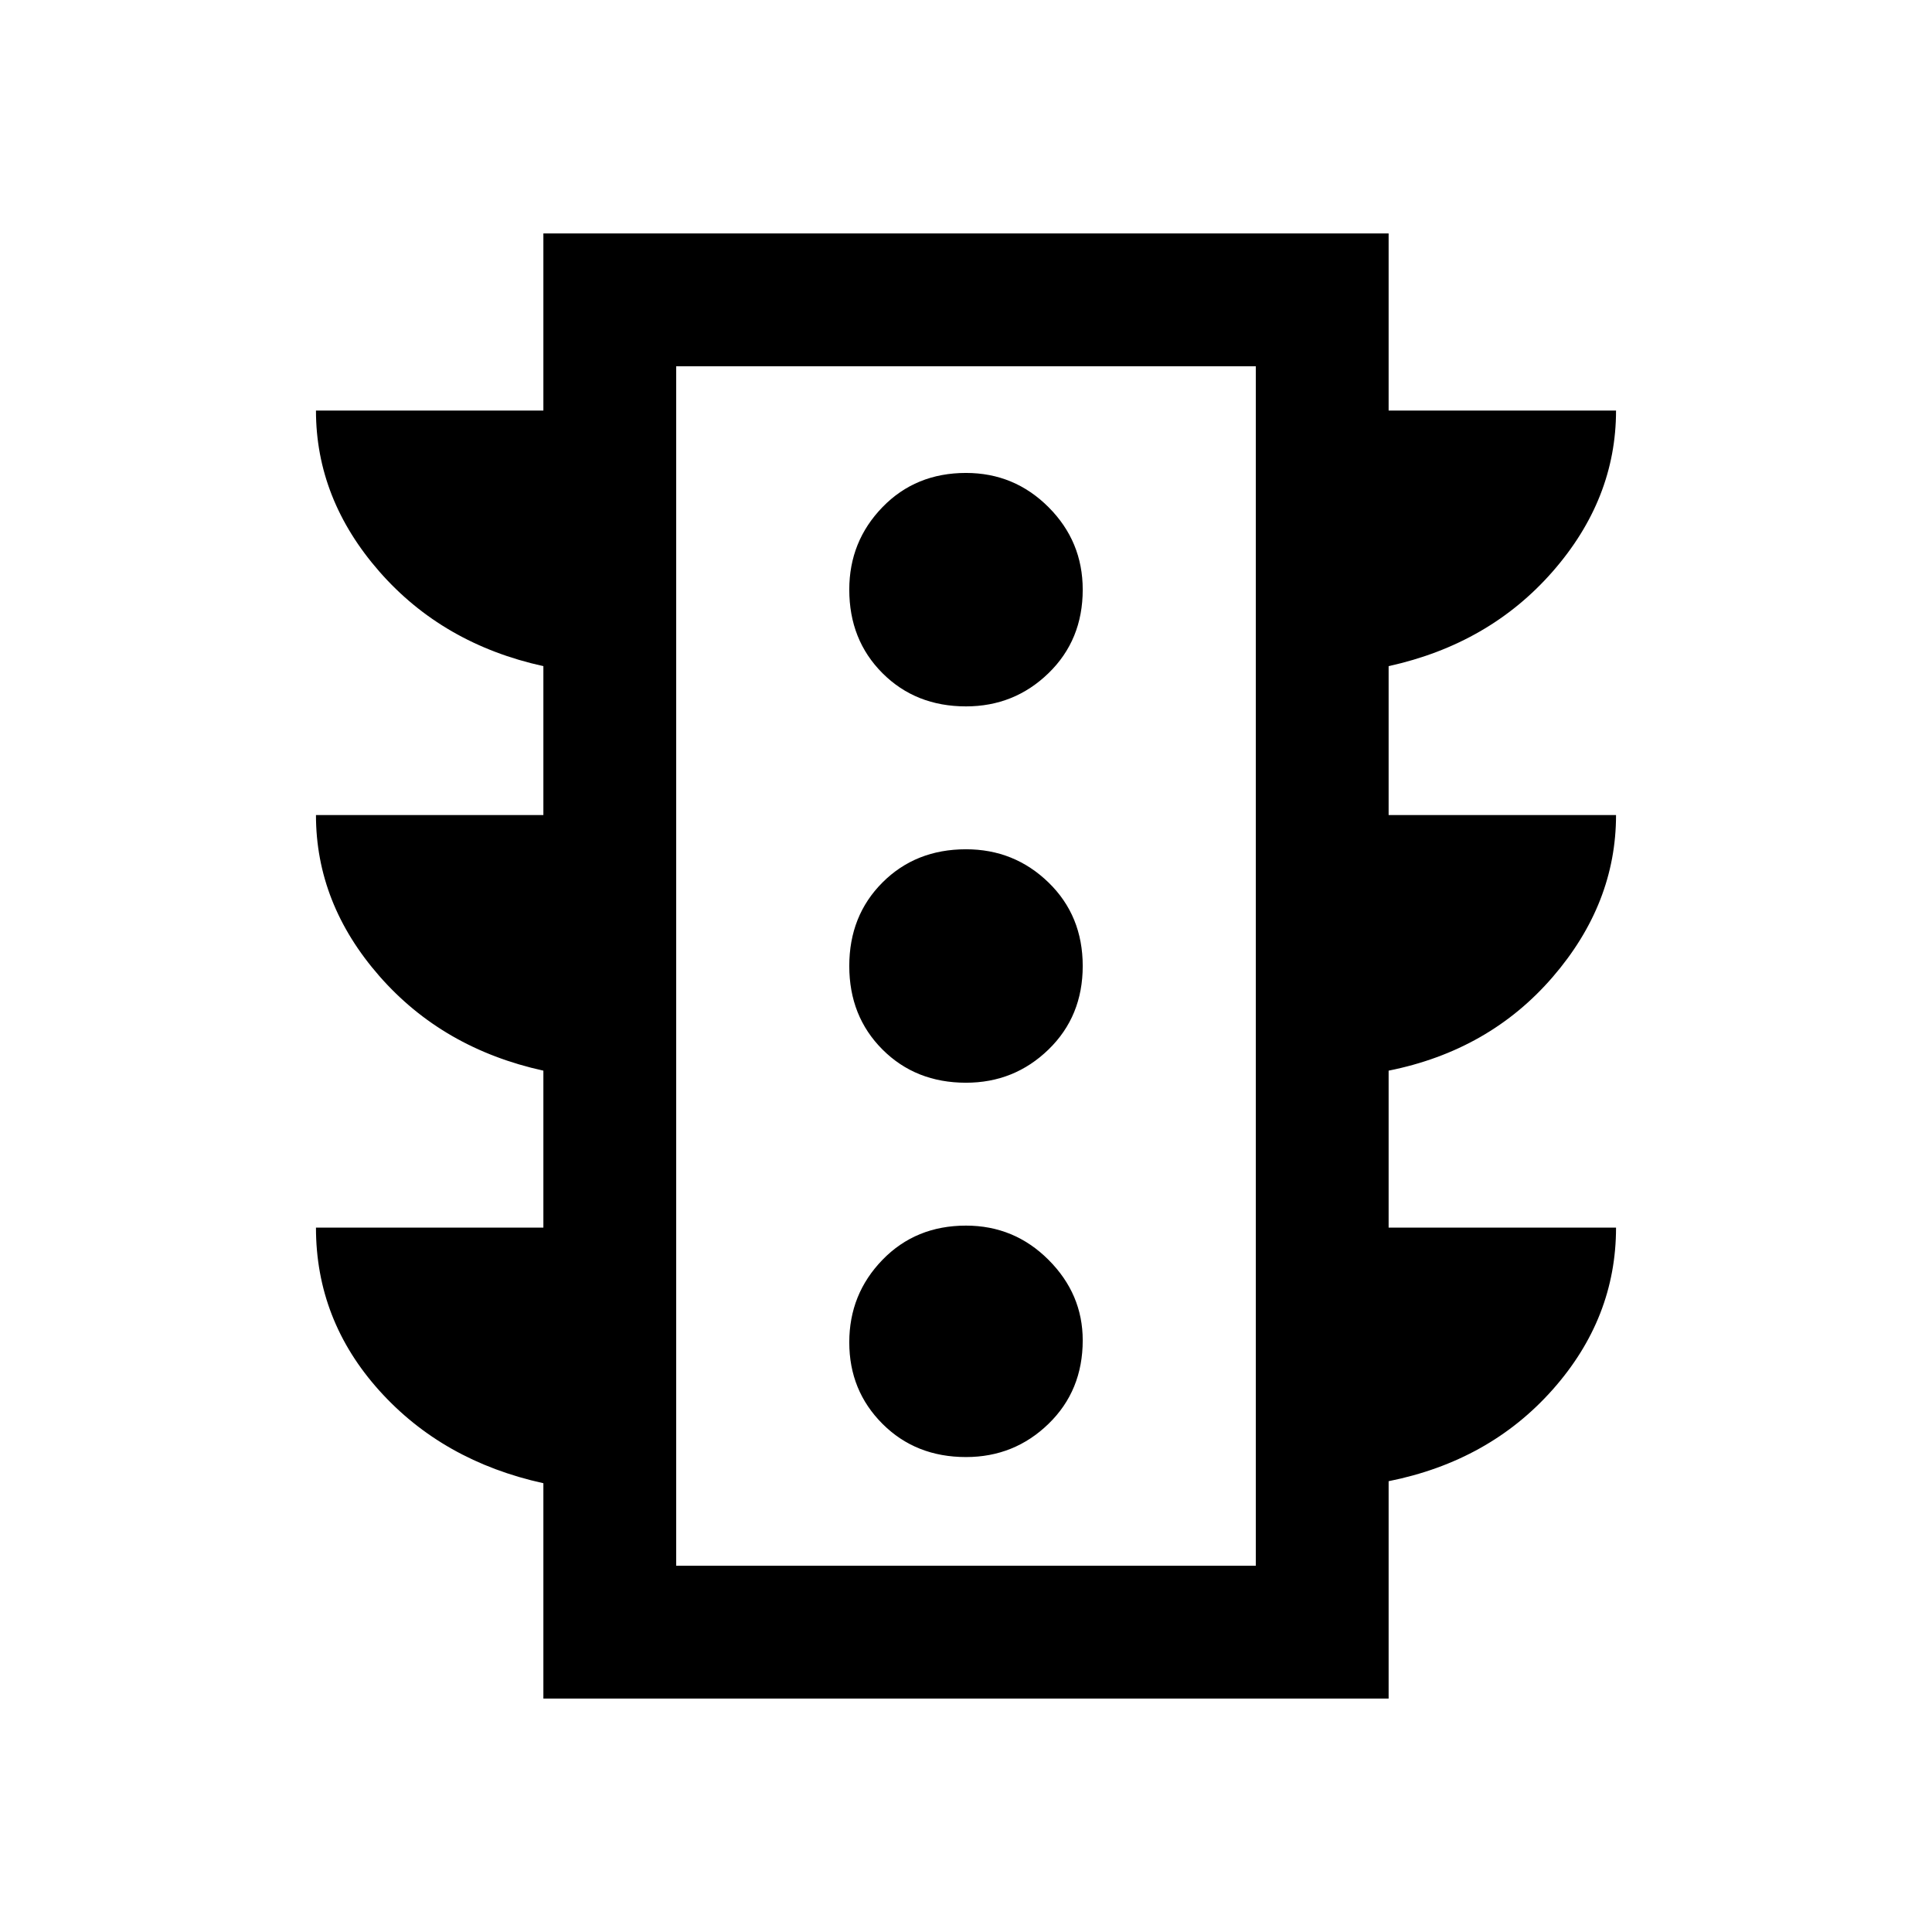 <svg xmlns="http://www.w3.org/2000/svg" height="48" width="48"><path d="M24 36.2q1.2 0 2.05-.825.85-.825.85-2.075 0-1.15-.85-2-.85-.85-2.05-.85-1.25 0-2.075.85-.825.85-.825 2.05 0 1.2.825 2.025T24 36.2Zm0-9.3q1.2 0 2.05-.825.85-.825.85-2.075 0-1.25-.85-2.075Q25.2 21.1 24 21.1q-1.25 0-2.075.825Q21.1 22.75 21.1 24q0 1.25.825 2.075.825.825 2.075.825Zm0-9.35q1.2 0 2.05-.825.85-.825.85-2.075 0-1.2-.85-2.05-.85-.85-2.05-.85-1.25 0-2.075.85-.825.85-.825 2.05 0 1.25.825 2.075.825.825 2.075.825ZM13.5 42.2v-5.35q-2.5-.55-4.075-2.3Q7.85 32.8 7.85 30.5h5.65v-3.9q-2.5-.55-4.075-2.35-1.575-1.8-1.575-4h5.65v-3.7Q11 16 9.425 14.2q-1.575-1.8-1.575-4h5.65V5.8h21v4.4h5.65q0 2.2-1.575 4Q37 16 34.5 16.55v3.7h5.65q0 2.2-1.575 4.025Q37 26.1 34.5 26.6v3.9h5.65q0 2.25-1.575 4.025Q37 36.3 34.5 36.8v5.4Zm3.3-3.3h14.4V9.1H16.8Zm0 0V9.1v29.8Z"/></svg>